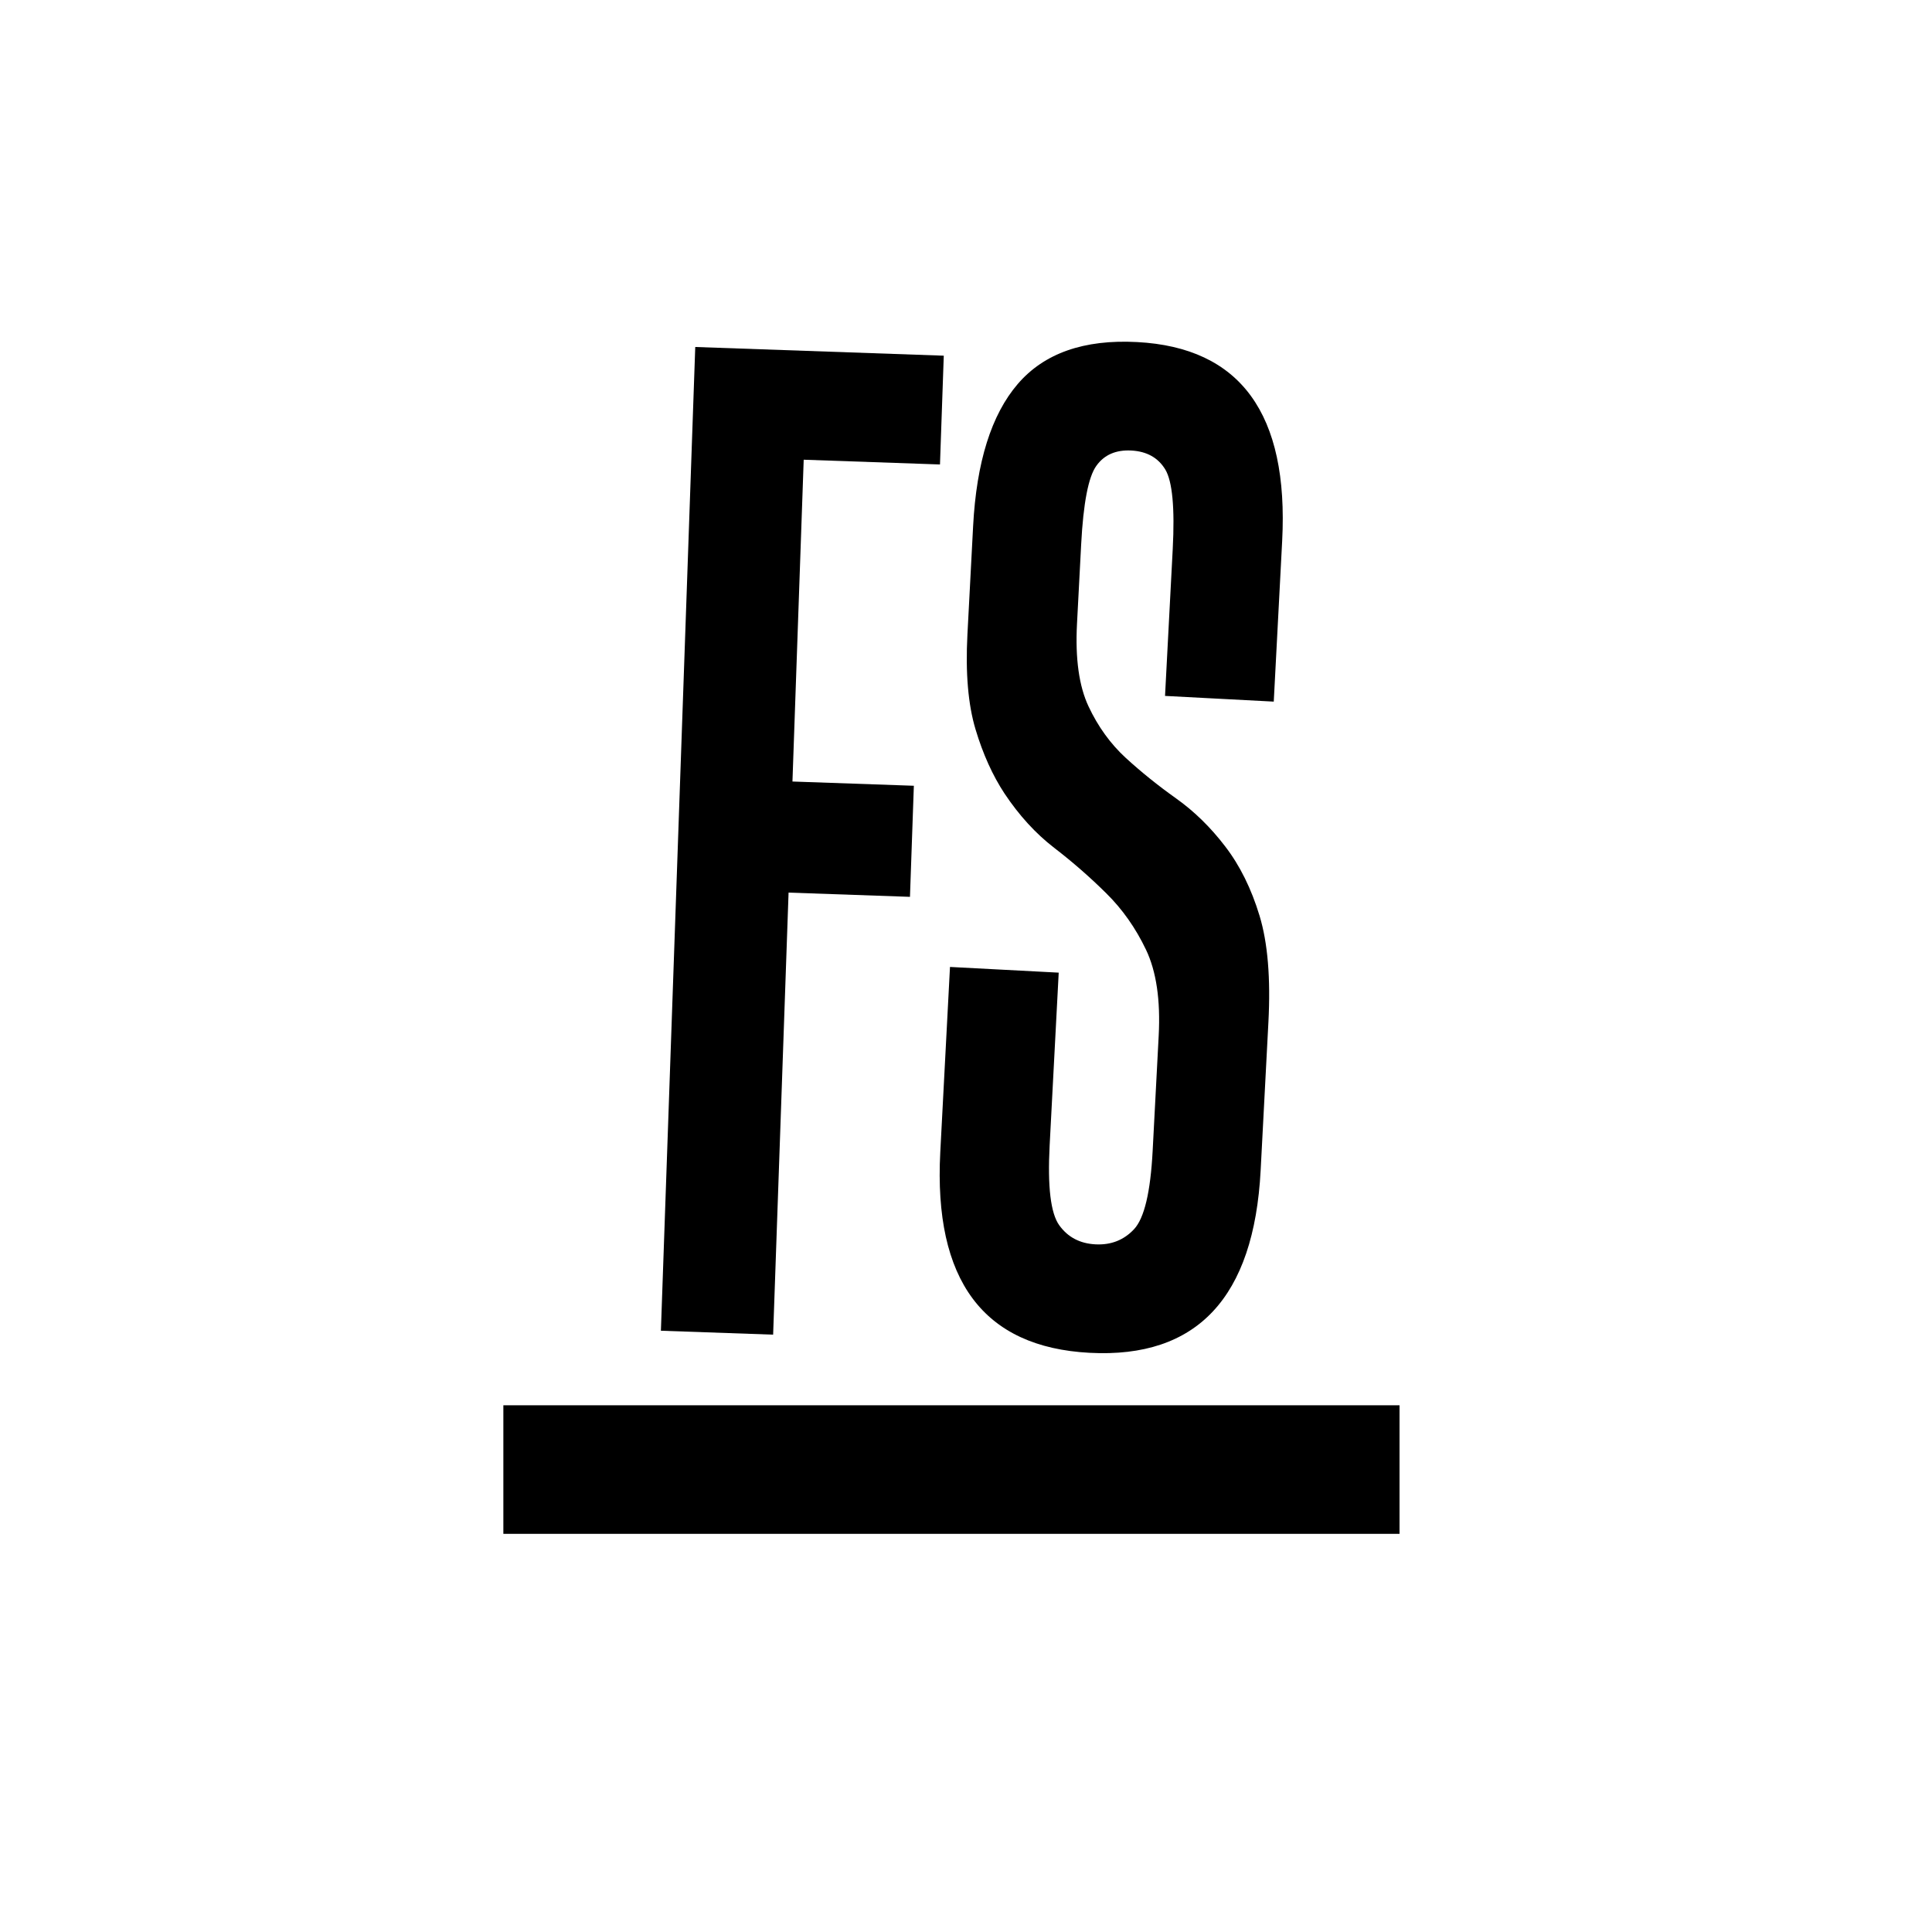 <?xml version="1.0" encoding="UTF-8" standalone="no"?>
<svg
   xmlns:dc="http://purl.org/dc/elements/1.1/"
   xmlns:cc="http://creativecommons.org/ns#"
   xmlns:rdf="http://www.w3.org/1999/02/22-rdf-syntax-ns#"
   xmlns:svg="http://www.w3.org/2000/svg"
   xmlns="http://www.w3.org/2000/svg"
   xmlns:sodipodi="http://sodipodi.sourceforge.net/DTD/sodipodi-0.dtd"
   xmlns:inkscape="http://www.inkscape.org/namespaces/inkscape"
   version="1.1"
   width="512"
   height="512"
   id="svg5"
   sodipodi:docname="logo.svg"
   inkscape:version="1.0.1 (3bc2e813f5, 2020-09-07)">
  <defs
     id="defs9" />
  <sodipodi:namedview
     pagecolor="#ffffff"
     bordercolor="#666666"
     borderopacity="1"
     objecttolerance="10"
     gridtolerance="10"
     guidetolerance="10"
     inkscape:pageopacity="0"
     inkscape:pageshadow="2"
     inkscape:window-width="1920"
     inkscape:window-height="1017"
     id="namedview7"
     showgrid="false"
     inkscape:zoom="0.64449836"
     inkscape:cx="41.390739"
     inkscape:cy="219.66668"
     inkscape:window-x="-8"
     inkscape:window-y="-8"
     inkscape:window-maximized="1"
     inkscape:current-layer="layer2" />
  <g
     inkscape:groupmode="layer"
     id="layer1"
     inkscape:label="Layer 1">
    <g
       id="g841"
       transform="matrix(3.796,0,0,3.796,-196.437,-123.729)">
      <path
         id="dp_path001"
         fill="#000000"
         fill-rule="evenodd"
         stroke="#000000"
         stroke-width="1.333"
         d="m 87.556,131.368 h 61.231 v 7.642 H 87.556 Z" />
      <path
         id="dp_path002"
         fill="#000000"
         fill-rule="evenodd"
         stroke="none"
         stroke-width="0"
         d="m 117.636,57.426 -0.265,7.595 -9.514,-0.332 -0.785,22.466 8.475,0.296 -0.271,7.755 -8.475,-0.296 -1.078,30.861 -7.835,-0.274 2.398,-68.678 z" />
      <path
         id="dp_path003"
         fill="#000000"
         fill-rule="evenodd"
         stroke="none"
         stroke-width="0"
         d="m 127.825,127.039 c -7.422,-0.389 -10.902,-5.058 -10.433,-14.005 l 0.678,-12.934 7.59,0.398 -0.633,12.071 c -0.151,2.876 0.072,4.73 0.67,5.563 0.597,0.832 1.439,1.277 2.526,1.334 1.087,0.057 1.986,-0.296 2.699,-1.06 0.713,-0.764 1.145,-2.584 1.296,-5.46 l 0.422,-8.045 c 0.131,-2.493 -0.165,-4.495 -0.887,-6.007 -0.722,-1.512 -1.646,-2.826 -2.781,-3.943 -1.127,-1.117 -2.337,-2.173 -3.631,-3.17 -1.294,-0.997 -2.445,-2.259 -3.463,-3.786 -0.831,-1.261 -1.506,-2.755 -2.024,-4.48 -0.518,-1.725 -0.707,-3.93 -0.567,-6.615 l 0.397,-7.566 c 0.234,-4.474 1.273,-7.784 3.116,-9.931 1.843,-2.146 4.618,-3.123 8.325,-2.928 7.222,0.378 10.6,5.01 10.135,13.893 l -0.587,11.209 -7.59,-0.398 0.537,-10.25 c 0.151,-2.876 -0.025,-4.728 -0.518,-5.555 -0.501,-0.827 -1.295,-1.27 -2.374,-1.326 -1.079,-0.057 -1.898,0.301 -2.444,1.074 -0.553,0.772 -0.905,2.596 -1.056,5.472 l -0.291,5.552 c -0.127,2.429 0.141,4.349 0.804,5.762 0.663,1.413 1.529,2.612 2.599,3.597 1.078,0.986 2.246,1.928 3.513,2.828 1.267,0.9 2.41,2.017 3.429,3.352 1.028,1.336 1.824,2.948 2.398,4.836 0.574,1.889 0.781,4.367 0.62,7.435 l -0.542,10.346 c -0.466,8.884 -4.445,13.129 -11.931,12.737 z" />
    </g>
  </g>
  <g
     inkscape:groupmode="layer"
     id="layer2"
     inkscape:label="Layer 2"
     style="display:none">
    <circle
       style="fill:none;stroke:#fd0000;stroke-width:2.256"
       id="path836"
       cx="256"
       cy="256"
       r="203.672" />
  </g>
</svg>
